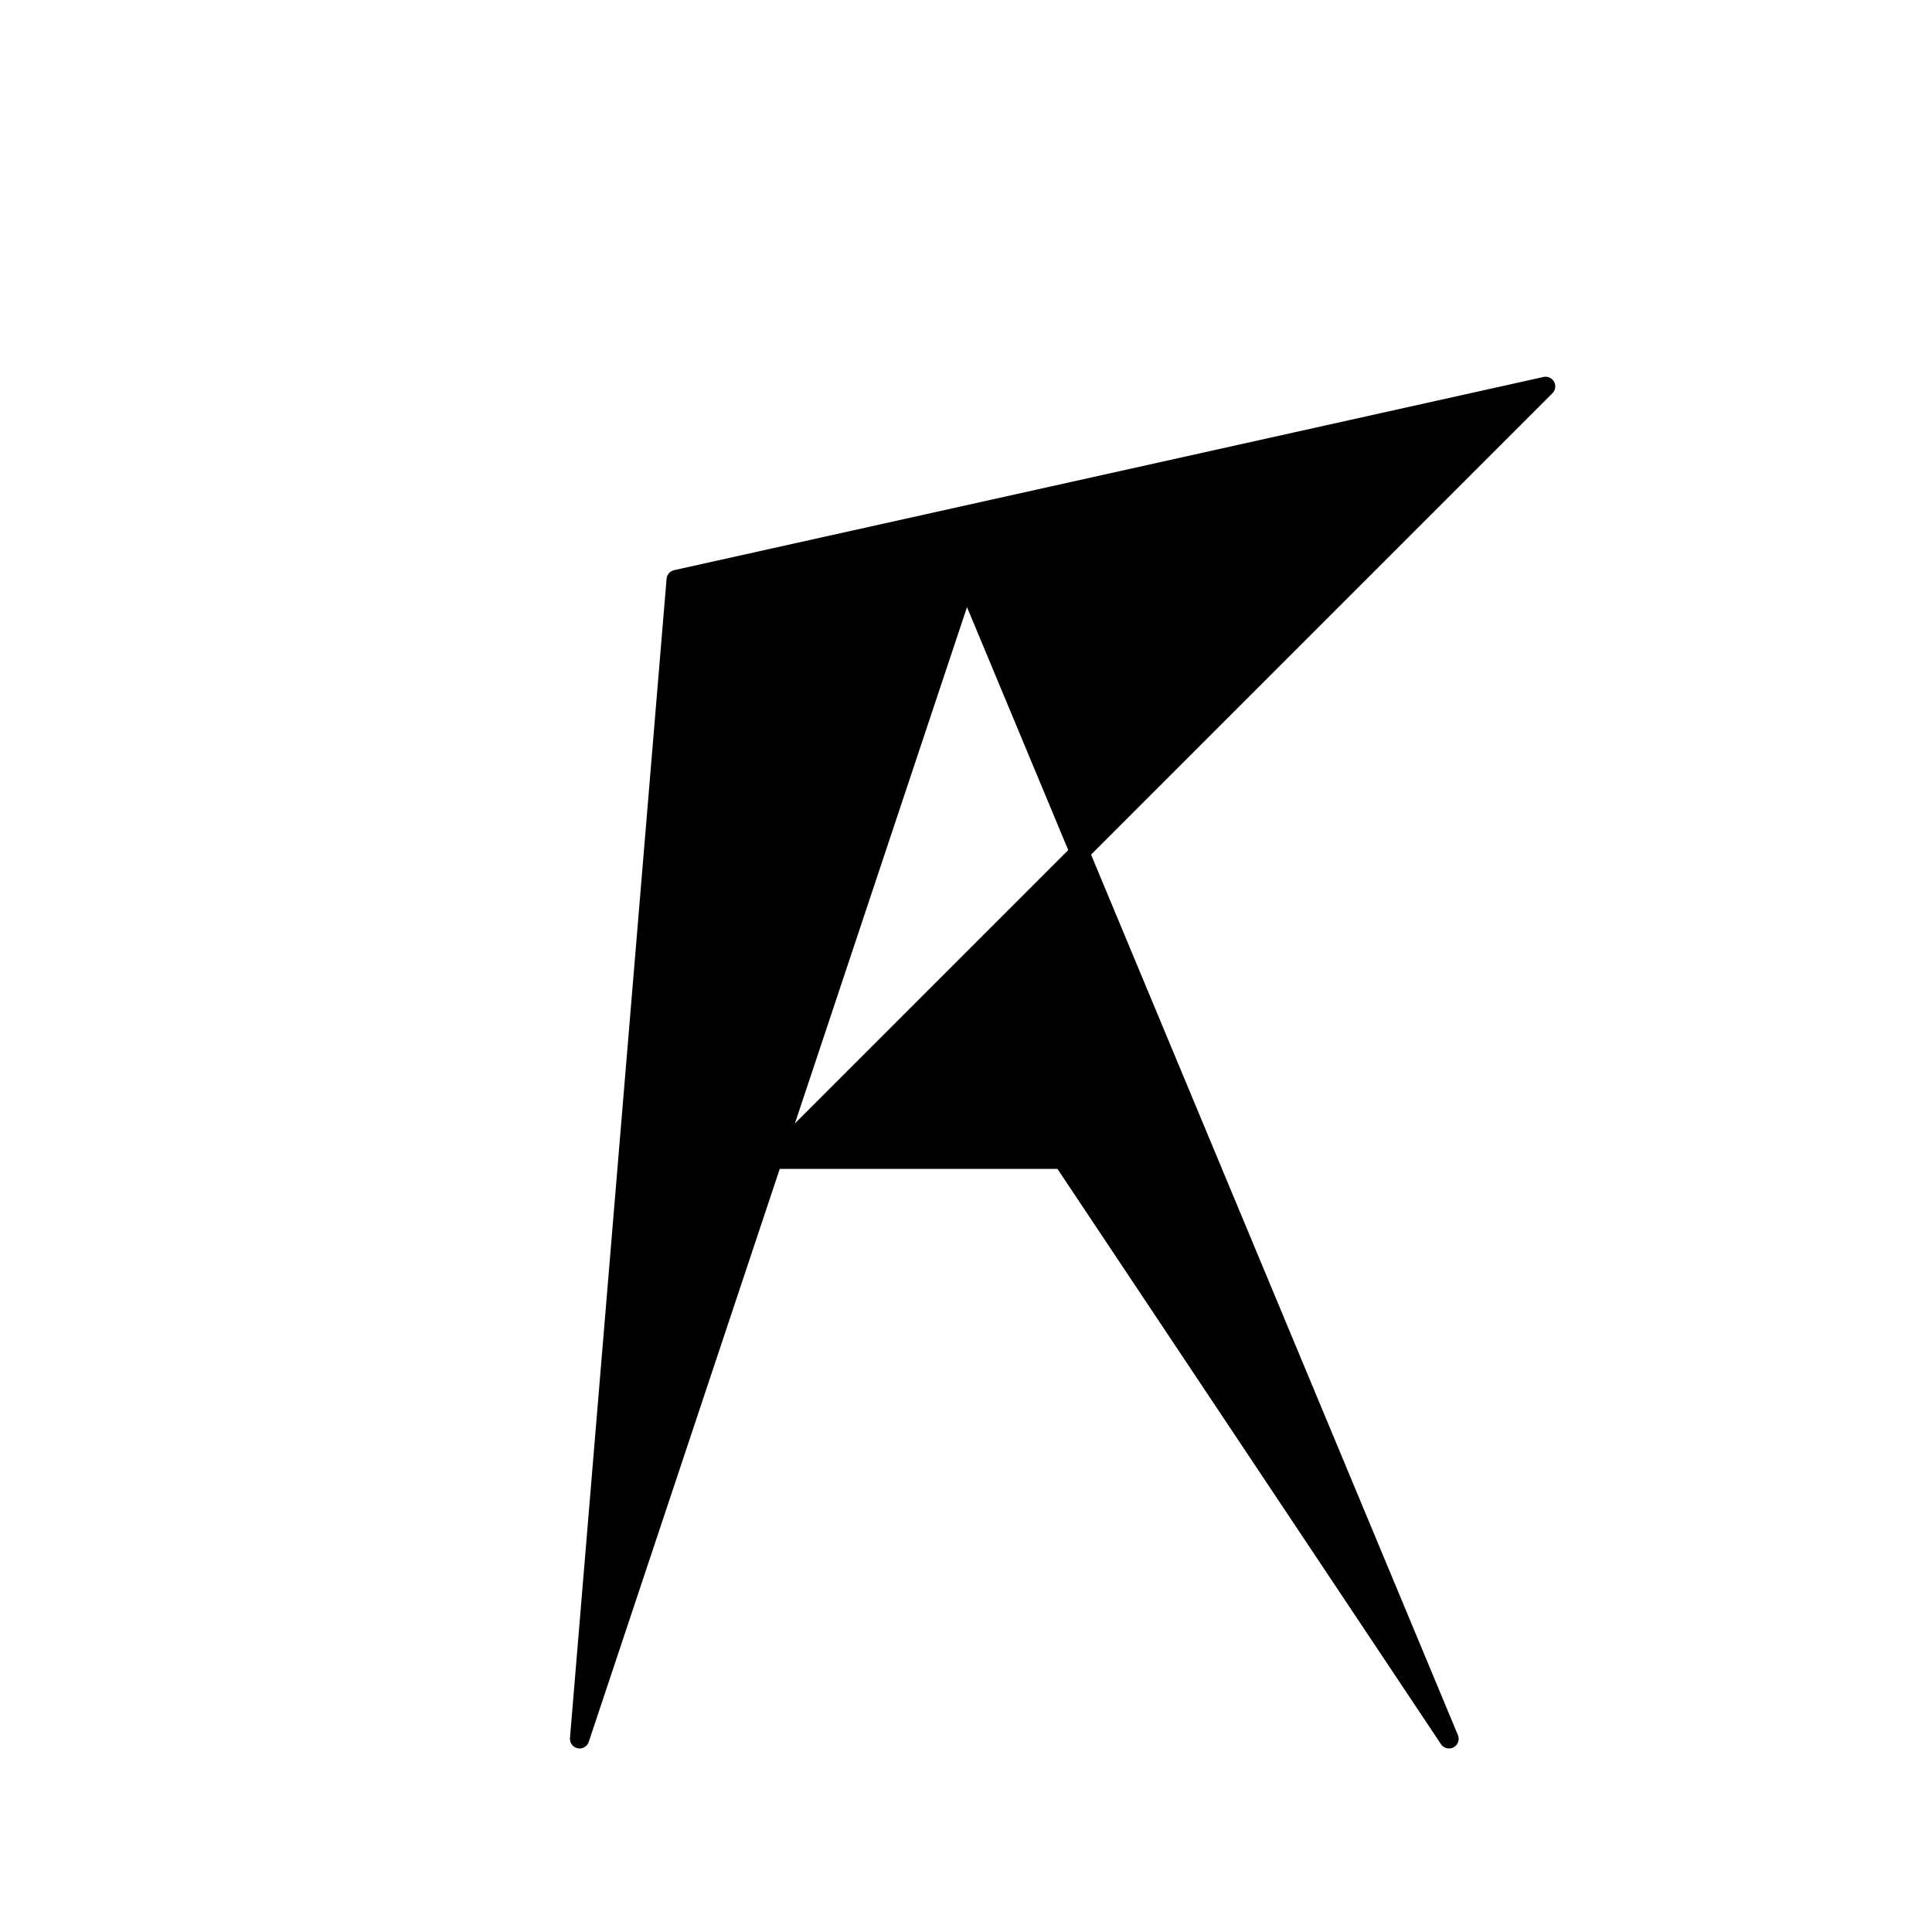 <svg
  class="logo-svg"
  width="100"
  height="100"
  viewBox="0 0 100 100"
  xmlns="http://www.w3.org/2000/svg"
  fill="currentColor"
  stroke="currentColor"
  stroke-width="1"
  stroke-linejoin="round"
  stroke-linecap="round"
>
  <polygon points="35,30 80,20 40,60 55,60 75,90 50,30 30,90" />
</svg>
